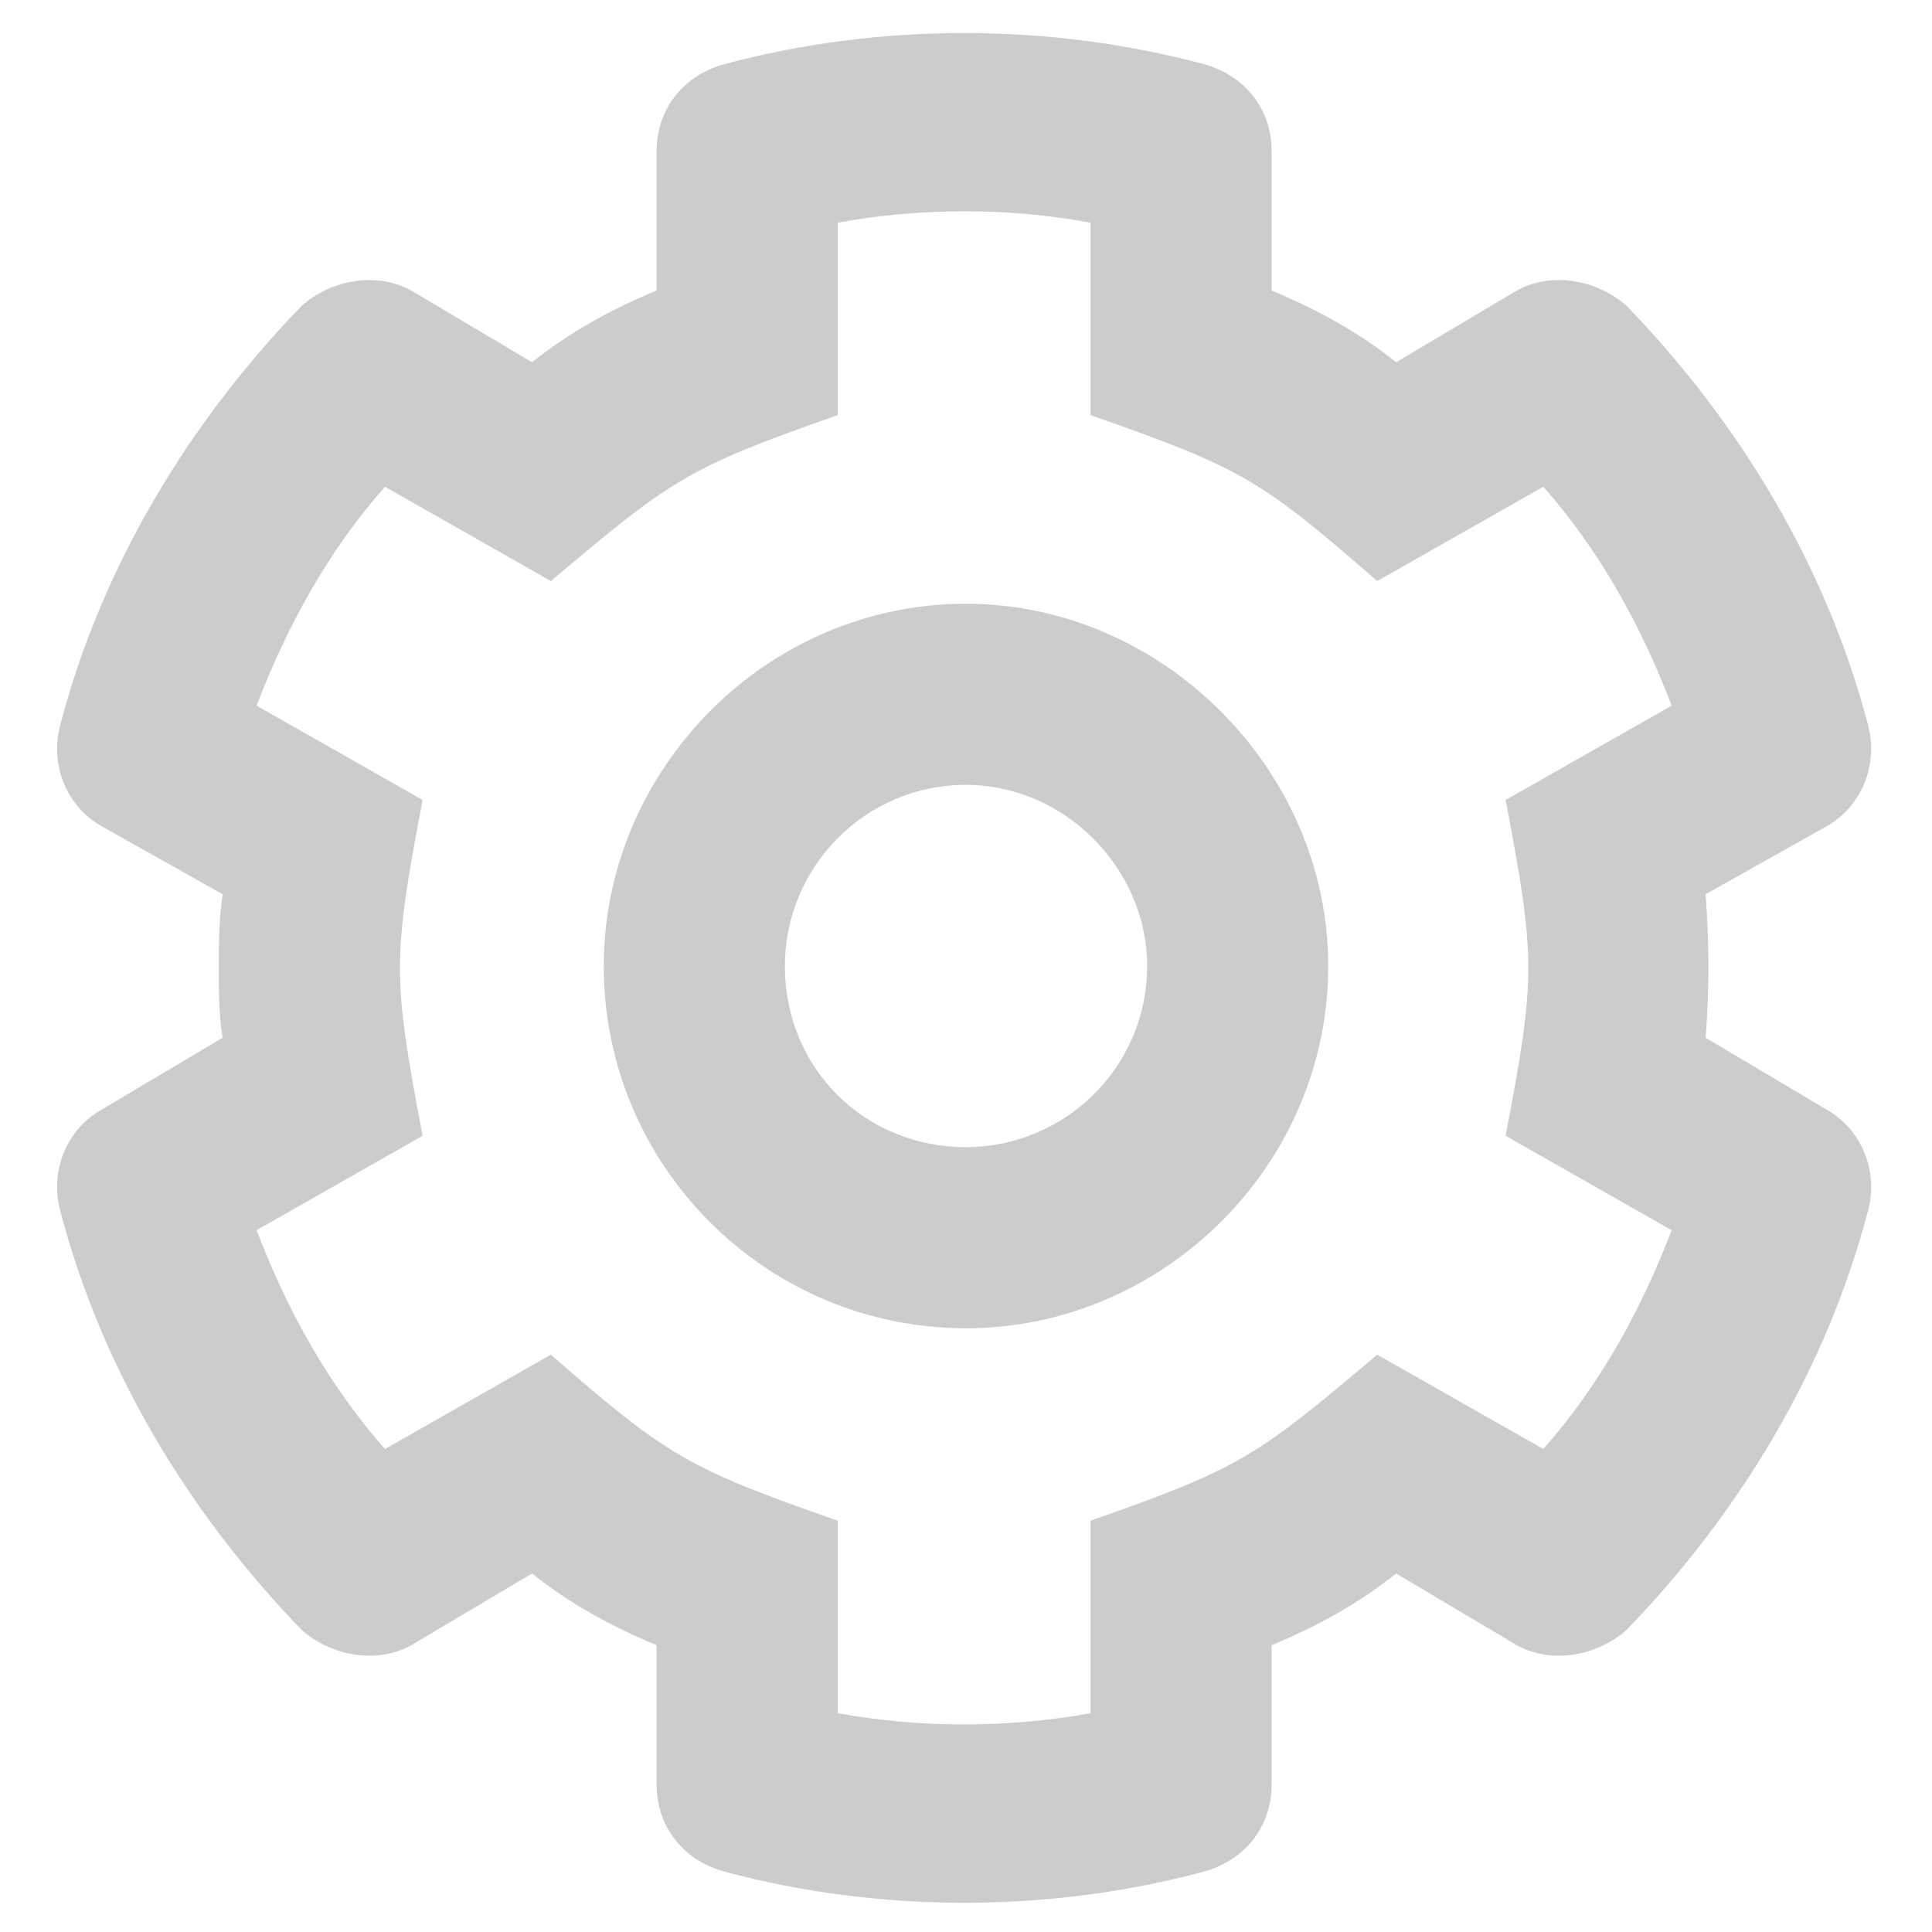 <svg width="16" height="16" viewBox="0 0 16 16" fill="none" xmlns="http://www.w3.org/2000/svg">
<path opacity="0.2" d="M14.125 7.406L15.125 6.844C15.406 6.688 15.562 6.344 15.469 6C15.125 4.688 14.406 3.5 13.469 2.531C13.219 2.312 12.844 2.25 12.562 2.406L11.562 3C11.25 2.75 10.906 2.562 10.531 2.406V1.25C10.531 0.906 10.312 0.625 9.969 0.531C8.688 0.188 7.281 0.188 6 0.531C5.656 0.625 5.438 0.906 5.438 1.25V2.406C5.062 2.562 4.719 2.75 4.406 3L3.406 2.406C3.125 2.25 2.75 2.312 2.5 2.531C1.562 3.5 0.844 4.688 0.5 6C0.406 6.344 0.562 6.688 0.844 6.844L1.844 7.406C1.812 7.625 1.812 7.812 1.812 8.031C1.812 8.219 1.812 8.406 1.844 8.594L0.844 9.188C0.562 9.344 0.406 9.688 0.5 10.031C0.844 11.344 1.562 12.531 2.5 13.5C2.75 13.719 3.125 13.781 3.406 13.625L4.406 13.031C4.719 13.281 5.062 13.469 5.438 13.625V14.781C5.438 15.125 5.656 15.406 6 15.5C7.281 15.844 8.688 15.844 9.969 15.5C10.312 15.406 10.531 15.125 10.531 14.781V13.625C10.906 13.469 11.25 13.281 11.562 13.031L12.562 13.625C12.844 13.781 13.219 13.719 13.469 13.5C14.406 12.531 15.125 11.344 15.469 10.031C15.562 9.688 15.406 9.344 15.125 9.188L14.125 8.594C14.156 8.219 14.156 7.812 14.125 7.406ZM12.469 9.406L13.844 10.188C13.594 10.844 13.25 11.469 12.781 12L11.406 11.219C10.406 12.062 10.281 12.156 9.031 12.594V14.188C8.688 14.25 8.344 14.281 7.969 14.281C7.625 14.281 7.281 14.25 6.938 14.188V12.594C5.688 12.156 5.531 12.062 4.562 11.219L3.188 12C2.719 11.469 2.375 10.844 2.125 10.188L3.5 9.406C3.25 8.094 3.25 7.938 3.5 6.625L2.125 5.844C2.375 5.188 2.719 4.562 3.188 4.031L4.562 4.812C5.562 3.969 5.688 3.875 6.938 3.438V1.844C7.281 1.781 7.625 1.75 8 1.75C8.344 1.75 8.688 1.781 9.031 1.844V3.438C10.281 3.875 10.438 3.969 11.406 4.812L12.781 4.031C13.25 4.562 13.594 5.188 13.844 5.844L12.469 6.625C12.719 7.938 12.719 8.094 12.469 9.406ZM8 5C6.344 5 5 6.375 5 8C5 9.656 6.344 11 8 11C9.625 11 11 9.656 11 8C11 6.375 9.625 5 8 5ZM8 9.5C7.156 9.5 6.5 8.844 6.5 8C6.5 7.188 7.156 6.5 8 6.5C8.812 6.5 9.5 7.188 9.5 8C9.5 8.844 8.812 9.5 8 9.5Z" fill="black"/>
</svg>
